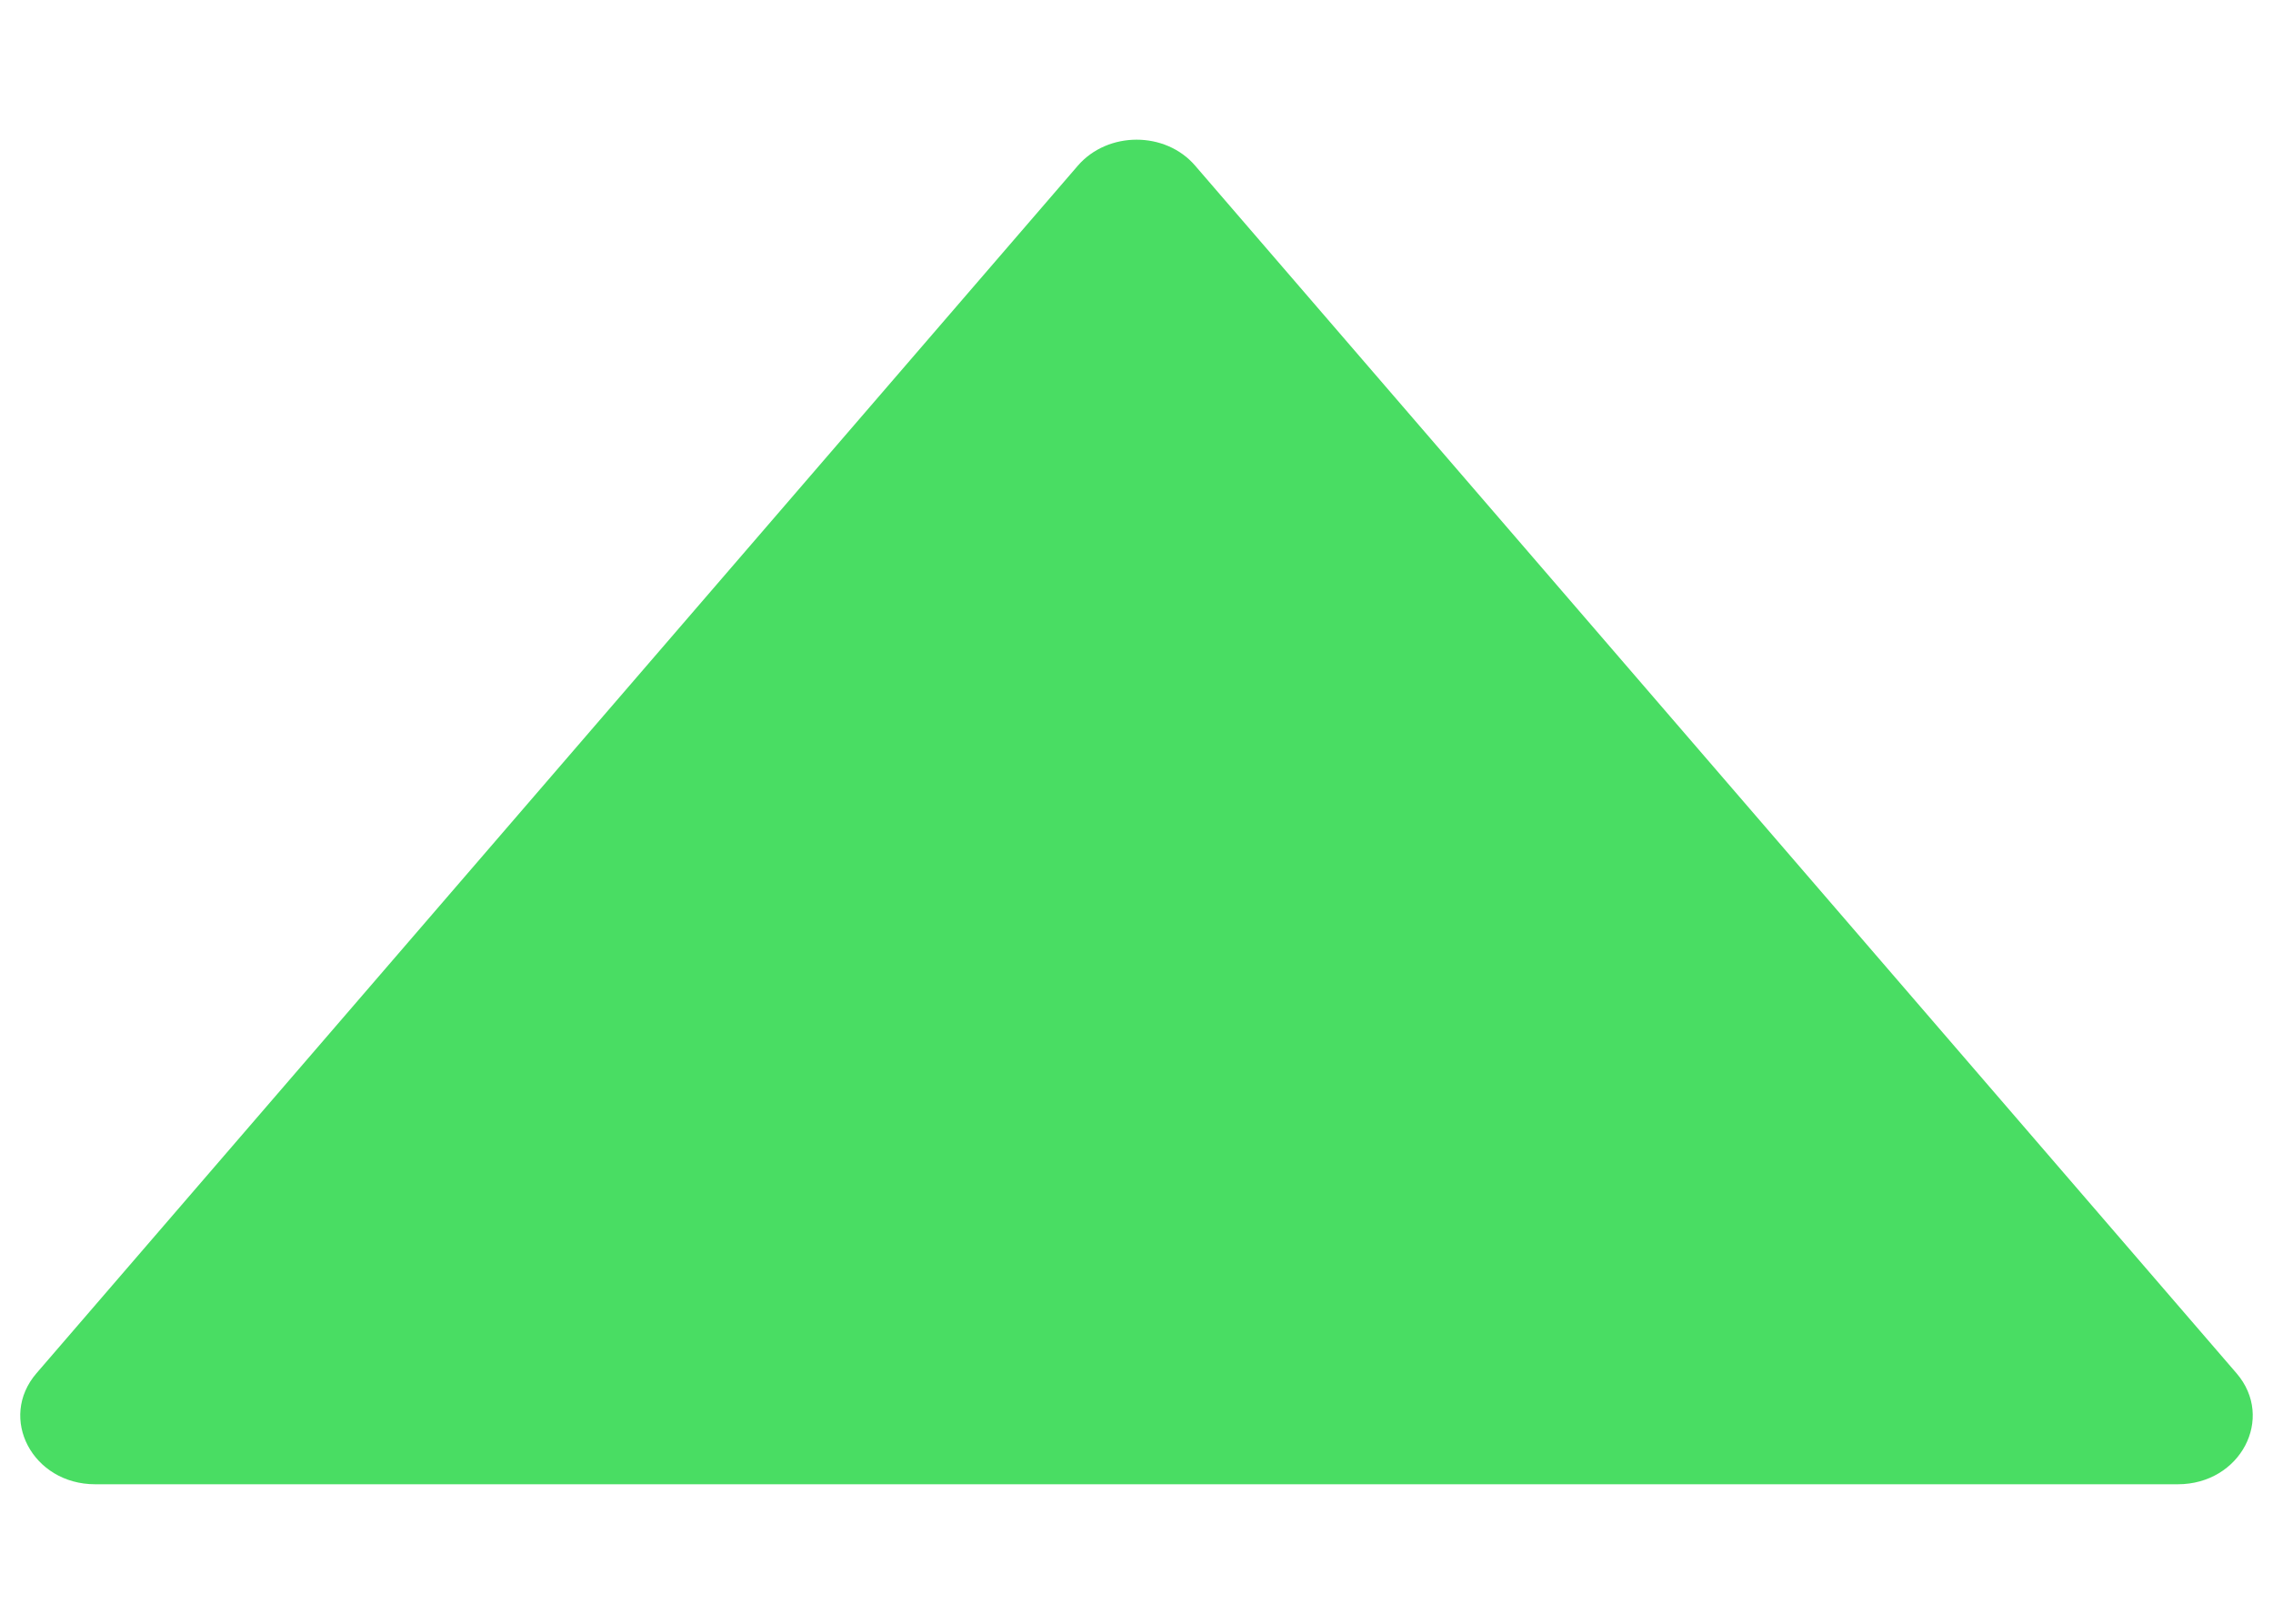 <svg width="14" height="10" viewBox="0 0 14 10" fill="none" xmlns="http://www.w3.org/2000/svg">
<path d="M13.775 8.457L7.361 1.02C7.178 0.807 6.824 0.807 6.639 1.02L0.225 8.457C-0.014 8.734 0.201 9.141 0.586 9.141H13.414C13.799 9.141 14.014 8.734 13.775 8.457Z" fill="#49DD63"/>
</svg>

